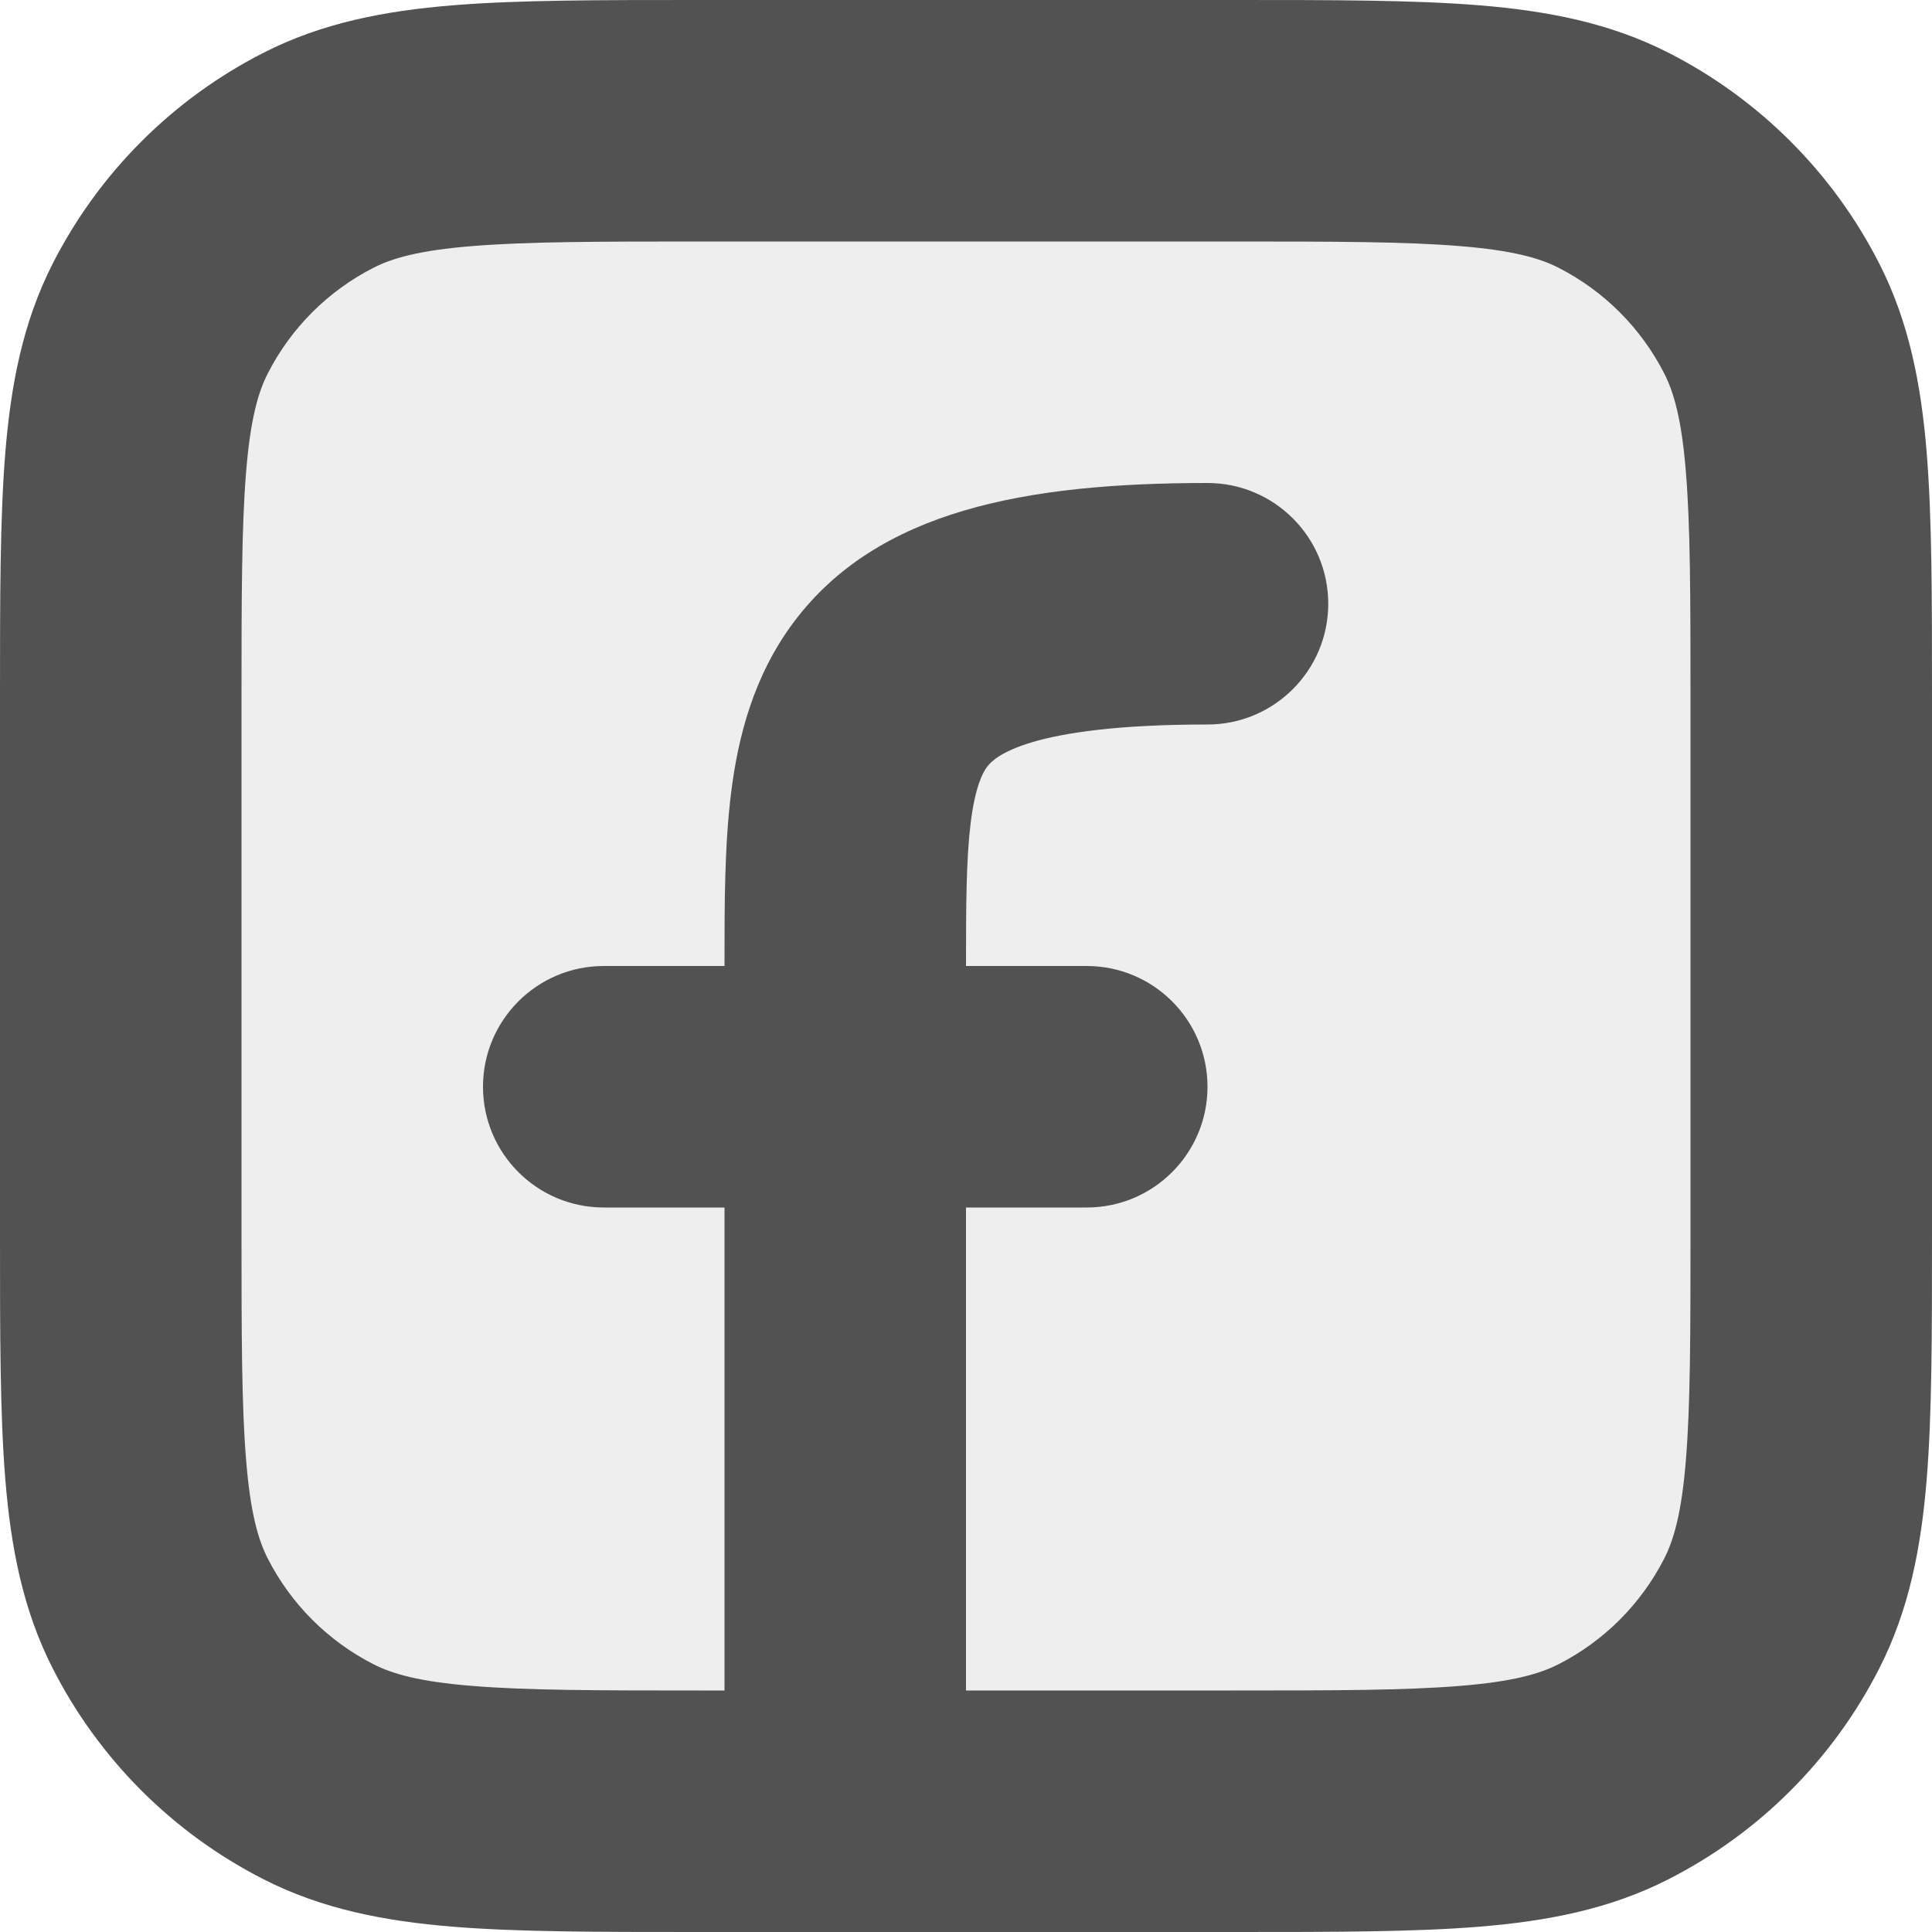 <svg width="16" height="16" viewBox="0 0 16 16" fill="none" xmlns="http://www.w3.org/2000/svg">
<g clip-path="url(#clip0_19_142)">
<path opacity="0.1" d="M5.8 15H10.2C11.88 15 12.72 15 13.362 14.673C13.927 14.385 14.385 13.927 14.673 13.362C15 12.72 15 11.88 15 10.2V5.8C15 4.12 15 3.28 14.673 2.638C14.385 2.074 13.927 1.615 13.362 1.327C12.72 1 11.88 1 10.2 1H5.8C4.12 1 3.28 1 2.638 1.327C2.074 1.615 1.615 2.074 1.327 2.638C1 3.28 1 4.12 1 5.8V10.2C1 11.88 1 12.72 1.327 13.362C1.615 13.927 2.074 14.385 2.638 14.673C3.28 15 4.12 15 5.8 15Z" fill="#525252"/>
<path fill-rule="evenodd" clip-rule="evenodd" d="M5.8 0H5.759C4.954 -1.32322e-05 4.289 -2.37226e-05 3.748 0.044C3.186 0.09 2.669 0.189 2.184 0.436C1.431 0.819 0.819 1.431 0.436 2.184C0.189 2.669 0.09 3.186 0.044 3.748C-2.37226e-05 4.289 -1.32322e-05 4.954 0 5.759V5.8V10.2V10.241C-1.32322e-05 11.046 -2.37226e-05 11.711 0.044 12.252C0.09 12.814 0.189 13.331 0.436 13.816C0.819 14.569 1.431 15.181 2.184 15.564C2.669 15.811 3.186 15.91 3.748 15.956C4.289 16 4.954 16 5.759 16H5.8H7H10.2H10.241C11.046 16 11.711 16 12.252 15.956C12.814 15.91 13.331 15.811 13.816 15.564C14.569 15.181 15.181 14.569 15.564 13.816C15.811 13.331 15.91 12.814 15.956 12.252C16 11.711 16 11.046 16 10.241V10.2V5.8V5.759C16 4.954 16 4.289 15.956 3.748C15.91 3.186 15.811 2.669 15.564 2.184C15.181 1.431 14.569 0.819 13.816 0.436C13.331 0.189 12.814 0.09 12.252 0.044C11.711 -2.37226e-05 11.046 -1.32322e-05 10.241 0H10.2H5.8ZM8 14H10.2C11.057 14 11.639 13.999 12.089 13.962C12.527 13.927 12.752 13.862 12.908 13.782C13.284 13.59 13.59 13.284 13.782 12.908C13.862 12.752 13.927 12.527 13.962 12.089C13.999 11.639 14 11.057 14 10.2V5.8C14 4.943 13.999 4.361 13.962 3.911C13.927 3.473 13.862 3.248 13.782 3.092C13.59 2.716 13.284 2.41 12.908 2.218C12.752 2.138 12.527 2.073 12.089 2.038C11.639 2.001 11.057 2 10.2 2H5.8C4.943 2 4.361 2.001 3.911 2.038C3.473 2.073 3.248 2.138 3.092 2.218C2.716 2.41 2.41 2.716 2.218 3.092C2.138 3.248 2.073 3.473 2.038 3.911C2.001 4.361 2 4.943 2 5.8V10.2C2 11.057 2.001 11.639 2.038 12.089C2.073 12.527 2.138 12.752 2.218 12.908C2.41 13.284 2.716 13.59 3.092 13.782C3.248 13.862 3.473 13.927 3.911 13.962C4.361 13.999 4.943 14 5.8 14H6L6 12.789L6 10H5C4.448 10 4 9.552 4 9C4 8.448 4.448 8 5 8H6L6 7.961C6 7.492 6 7.001 6.055 6.563C6.112 6.105 6.24 5.597 6.575 5.15C7.268 4.227 8.492 4 10 4C10.552 4 11 4.448 11 5C11 5.552 10.552 6 10 6C8.508 6 8.232 6.273 8.175 6.35C8.135 6.403 8.076 6.52 8.039 6.812C8.002 7.112 8 7.481 8 8H9C9.552 8 10 8.448 10 9C10 9.552 9.552 10 9 10H8L8 12.789L8 14Z" fill="#525252"/>
</g>
<defs>
<clipPath id="clip0_19_142">
<rect width="16" height="16" fill="white"/>
</clipPath>
</defs>
</svg>
